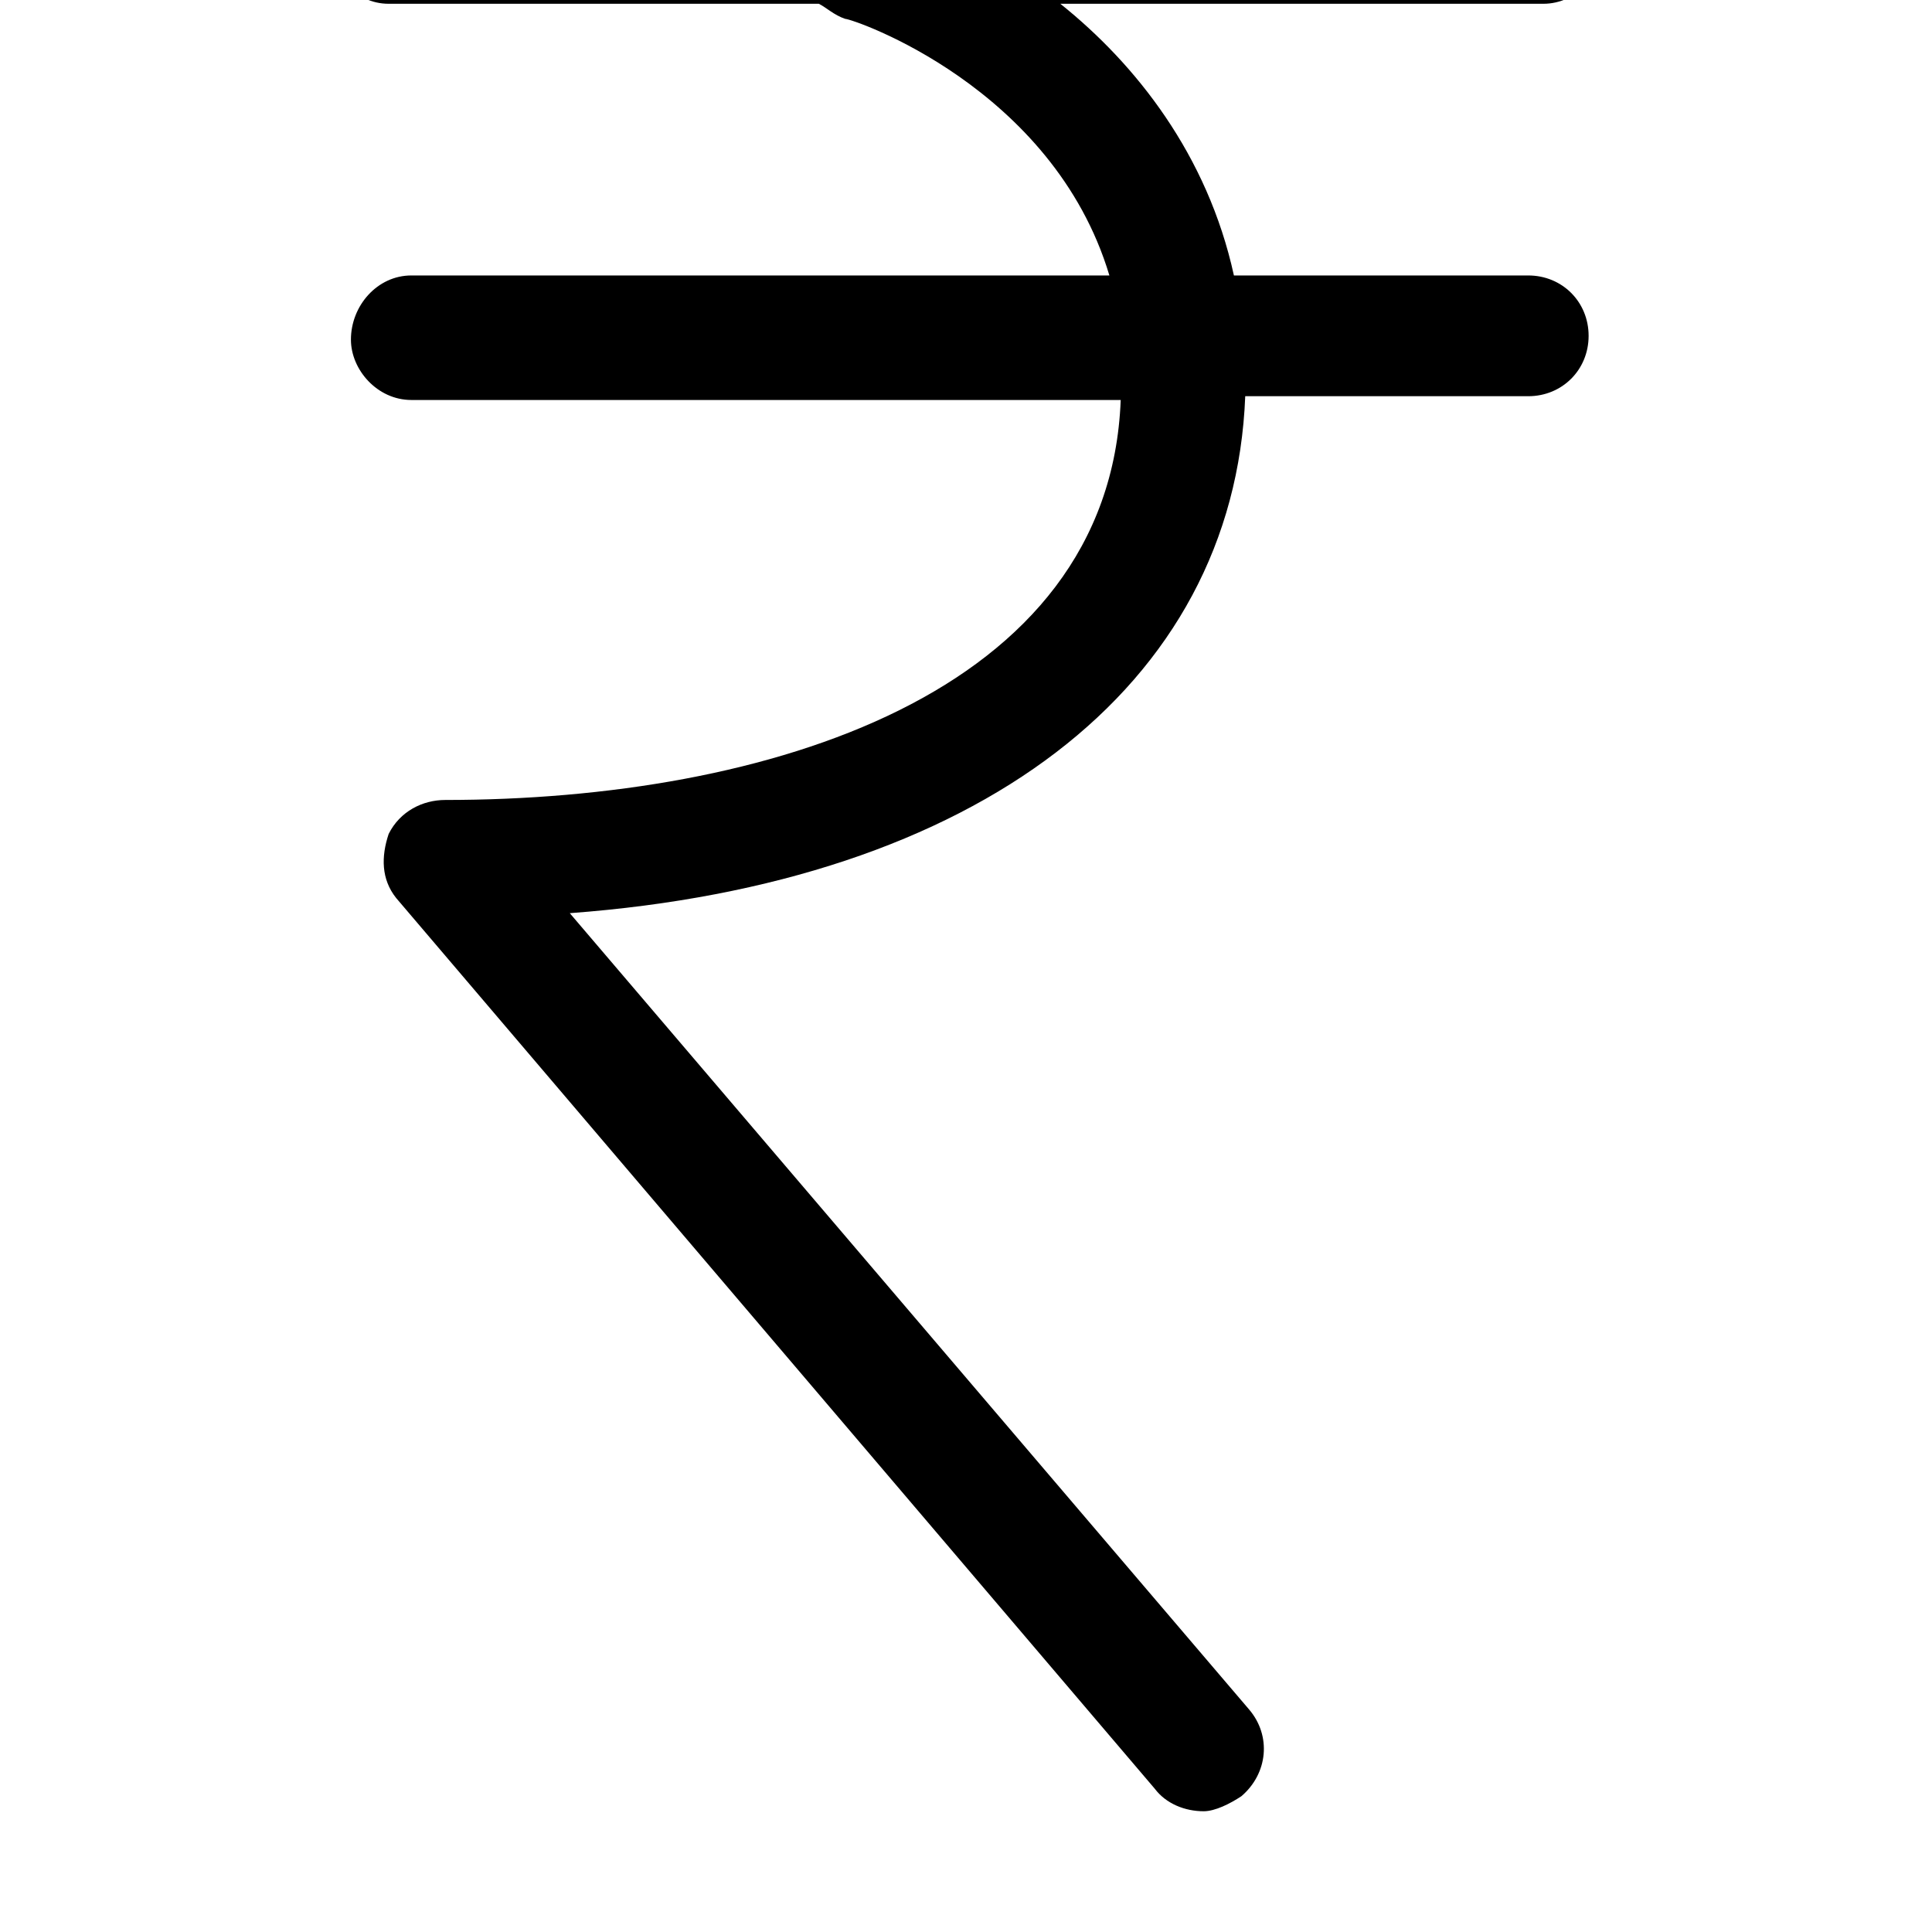 <svg xmlns="http://www.w3.org/2000/svg" viewBox="0 0 512 512"><path d="M405 73h-78c-7-32-26-56-46-72h128c9 0 16-8 16-17 0-8-7-16-16-16h-306c-9 0-16 8-16 16 0 9 7 17 16 17h114c2 1 4 3 7 4 2 0 55 18 70 68h-185c-9 0-16 8-16 17 0 8 7 16 16 16h188c-3 78-94 106-179 106-6 0-12 3-15 9-2 6-2 12 2 17l201 236c3 4 8 6 13 6 3 0 7-2 10-4 7-6 8-16 2-23l-180-211c108-8 176-60 179-137h75c9 0 16-7 16-16s-7-16-16-16z"/></svg>